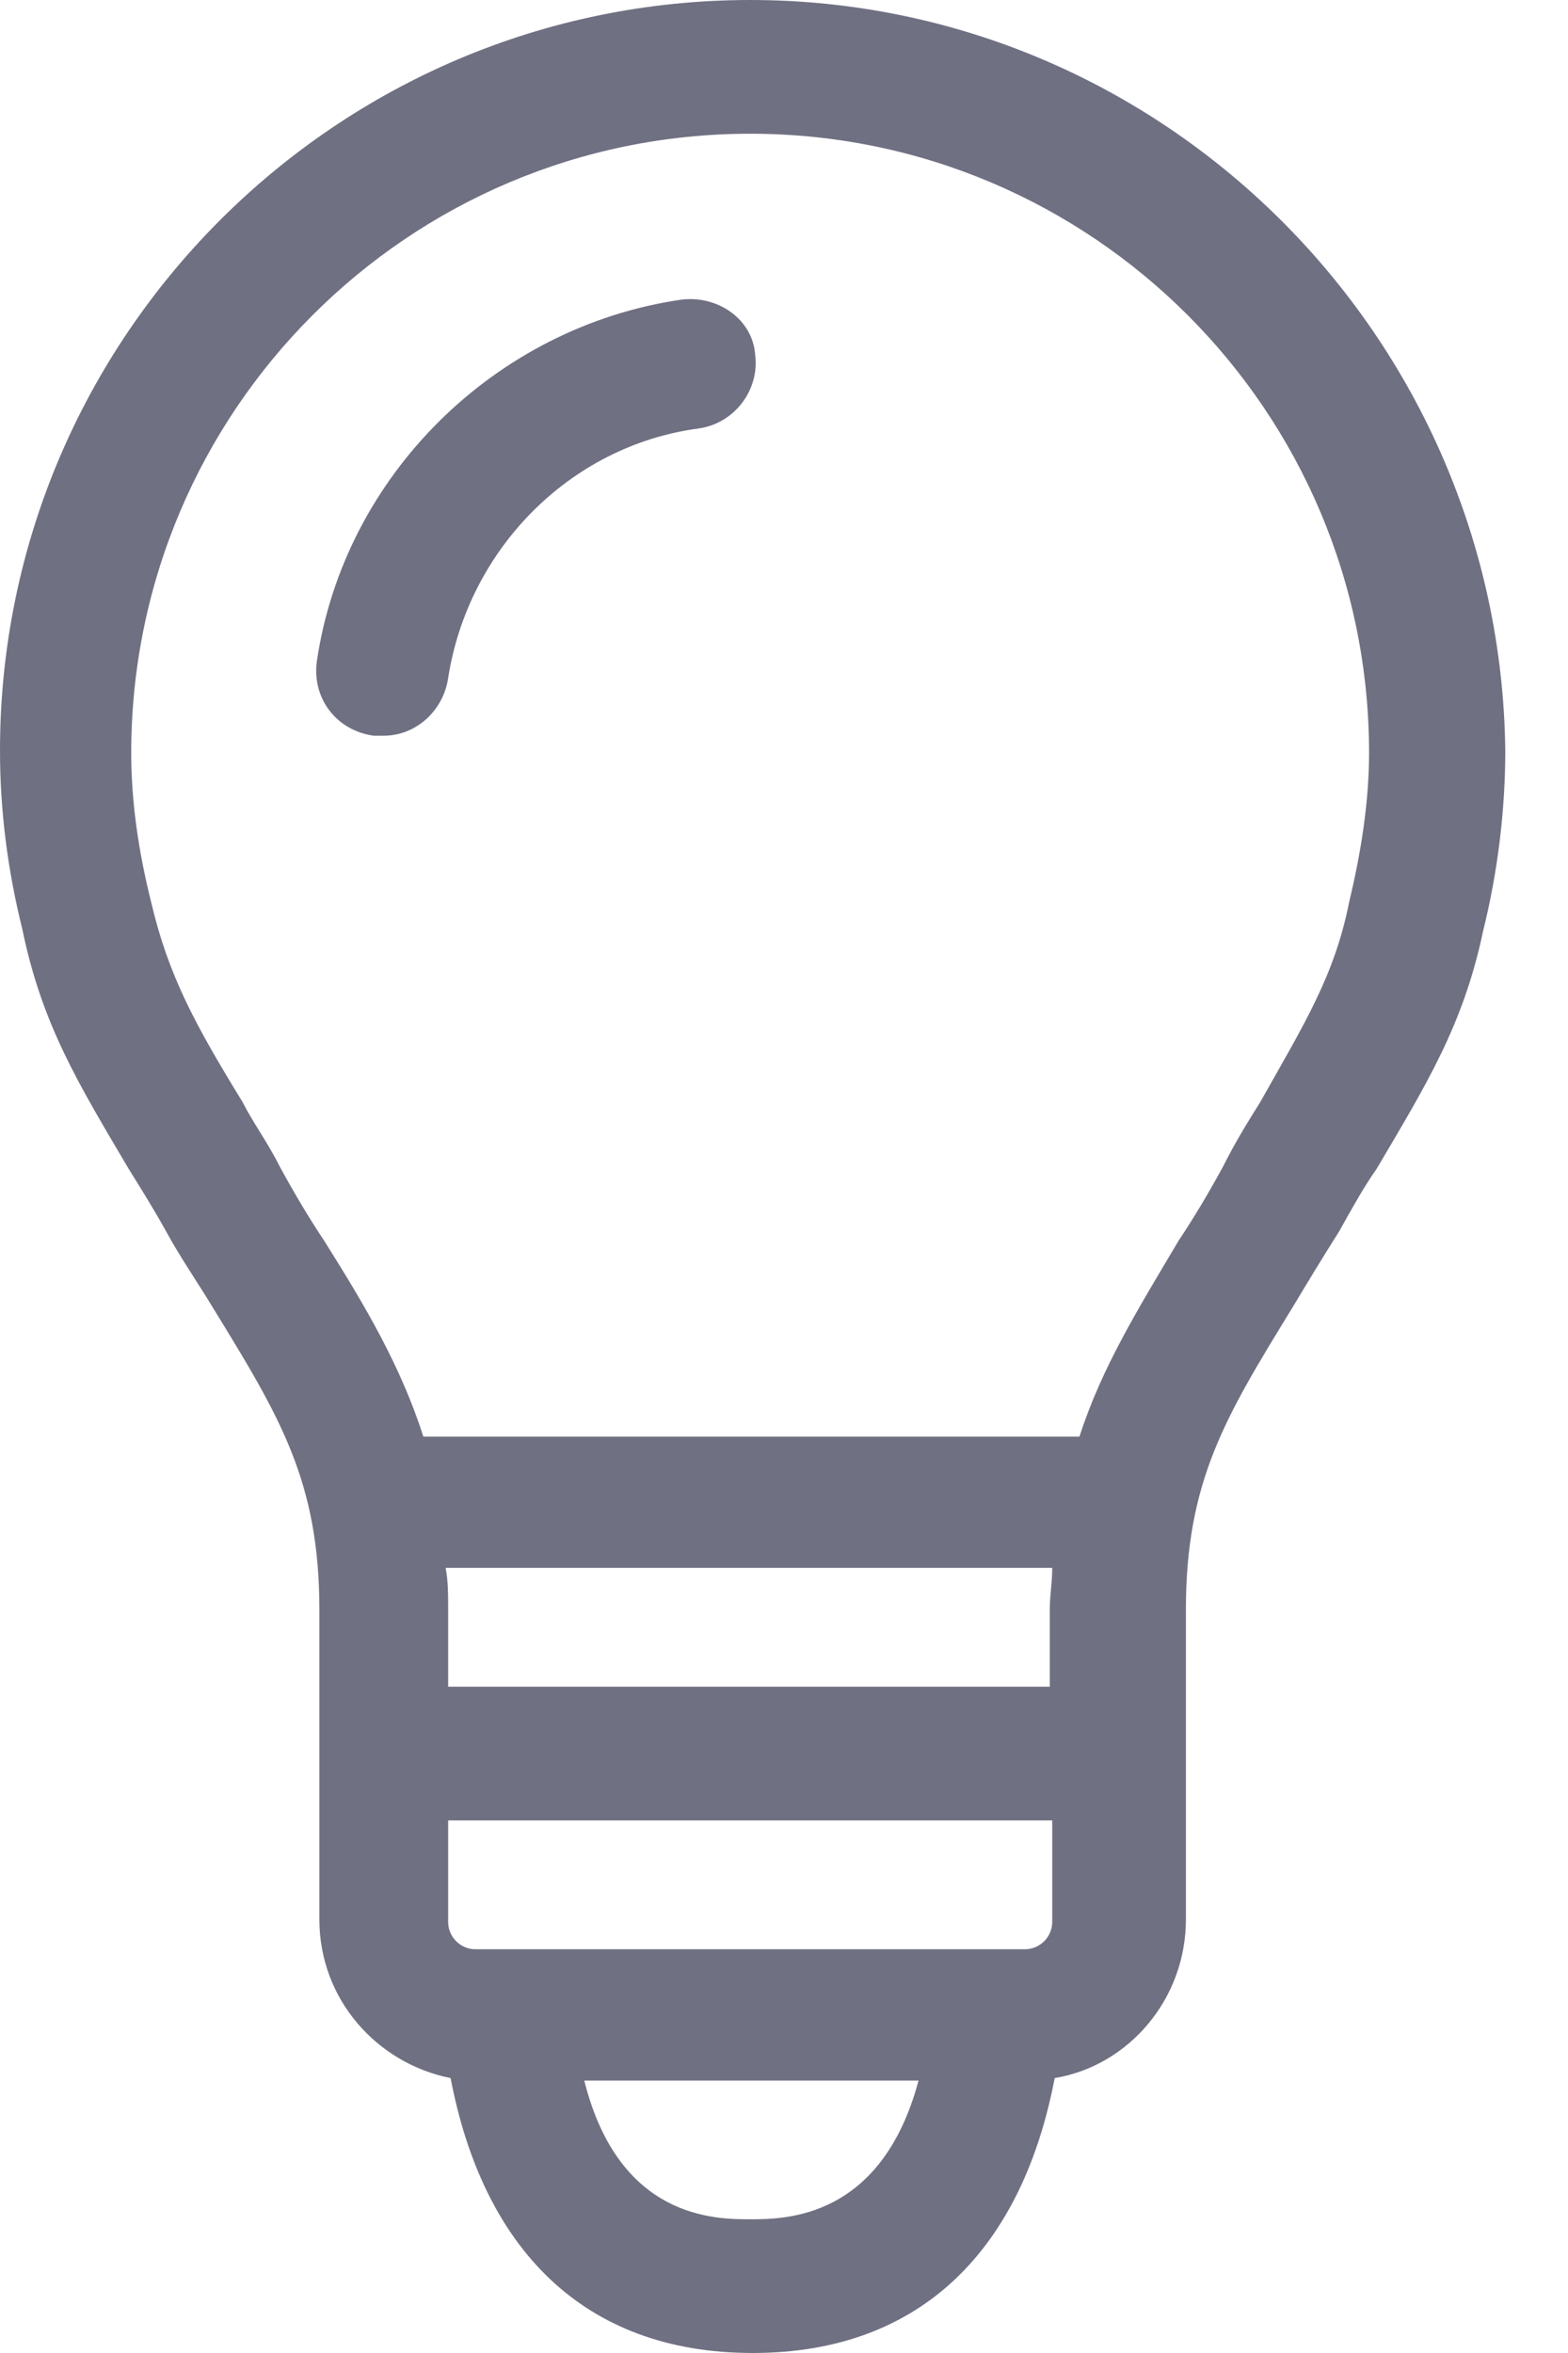 <svg width="16" height="24" viewBox="0 0 16 24" fill="none" xmlns="http://www.w3.org/2000/svg">
<path d="M7.655 0C3.436 0 0 3.436 0 7.655C0 8.261 0.076 8.867 0.227 9.474C0.429 10.459 0.808 11.065 1.314 11.924C1.44 12.126 1.566 12.328 1.693 12.556C1.844 12.834 2.021 13.086 2.173 13.339C2.855 14.45 3.259 15.107 3.259 16.421V19.579C3.259 20.387 3.84 21.044 4.598 21.196C4.926 22.914 5.937 24 7.68 24C9.423 24 10.434 22.914 10.762 21.196C11.52 21.07 12.101 20.387 12.101 19.579V16.421C12.101 15.107 12.505 14.45 13.187 13.339C13.339 13.086 13.491 12.834 13.667 12.556C13.794 12.328 13.92 12.101 14.046 11.924C14.552 11.065 14.931 10.459 15.133 9.499C15.284 8.893 15.36 8.261 15.36 7.655C15.309 3.436 11.874 0 7.655 0ZM10.737 17.204H4.573V16.421C4.573 16.27 4.573 16.118 4.547 15.992H10.737C10.737 16.143 10.712 16.27 10.712 16.421V17.204H10.737ZM10.459 19.882H4.851C4.699 19.882 4.573 19.756 4.573 19.604V18.568H10.737V19.604C10.737 19.756 10.611 19.882 10.459 19.882ZM7.655 22.636C7.301 22.636 6.316 22.636 5.962 21.221H9.373C8.994 22.636 8.008 22.636 7.655 22.636ZM13.768 9.196C13.617 9.954 13.314 10.434 12.859 11.242C12.733 11.444 12.606 11.646 12.48 11.899C12.328 12.177 12.177 12.43 12.025 12.657C11.621 13.339 11.242 13.945 11.015 14.653H4.32C4.093 13.945 3.739 13.339 3.309 12.657C3.158 12.43 3.006 12.177 2.855 11.899C2.728 11.646 2.577 11.444 2.476 11.242C1.996 10.459 1.718 9.954 1.541 9.196C1.415 8.691 1.339 8.185 1.339 7.68C1.339 4.194 4.168 1.364 7.655 1.364C11.141 1.364 13.97 4.194 13.97 7.68C13.97 8.16 13.895 8.665 13.768 9.196Z" fill="#121131" fill-opacity="0.6"/>
<path d="M6.947 3.057C5.052 3.335 3.511 4.851 3.233 6.746C3.182 7.125 3.435 7.453 3.814 7.504C3.839 7.504 3.89 7.504 3.915 7.504C4.244 7.504 4.521 7.251 4.572 6.922C4.774 5.609 5.81 4.548 7.124 4.371C7.502 4.32 7.755 3.967 7.705 3.613C7.679 3.259 7.326 3.007 6.947 3.057Z" fill="#121131" fill-opacity="0.6"/>
</svg>
